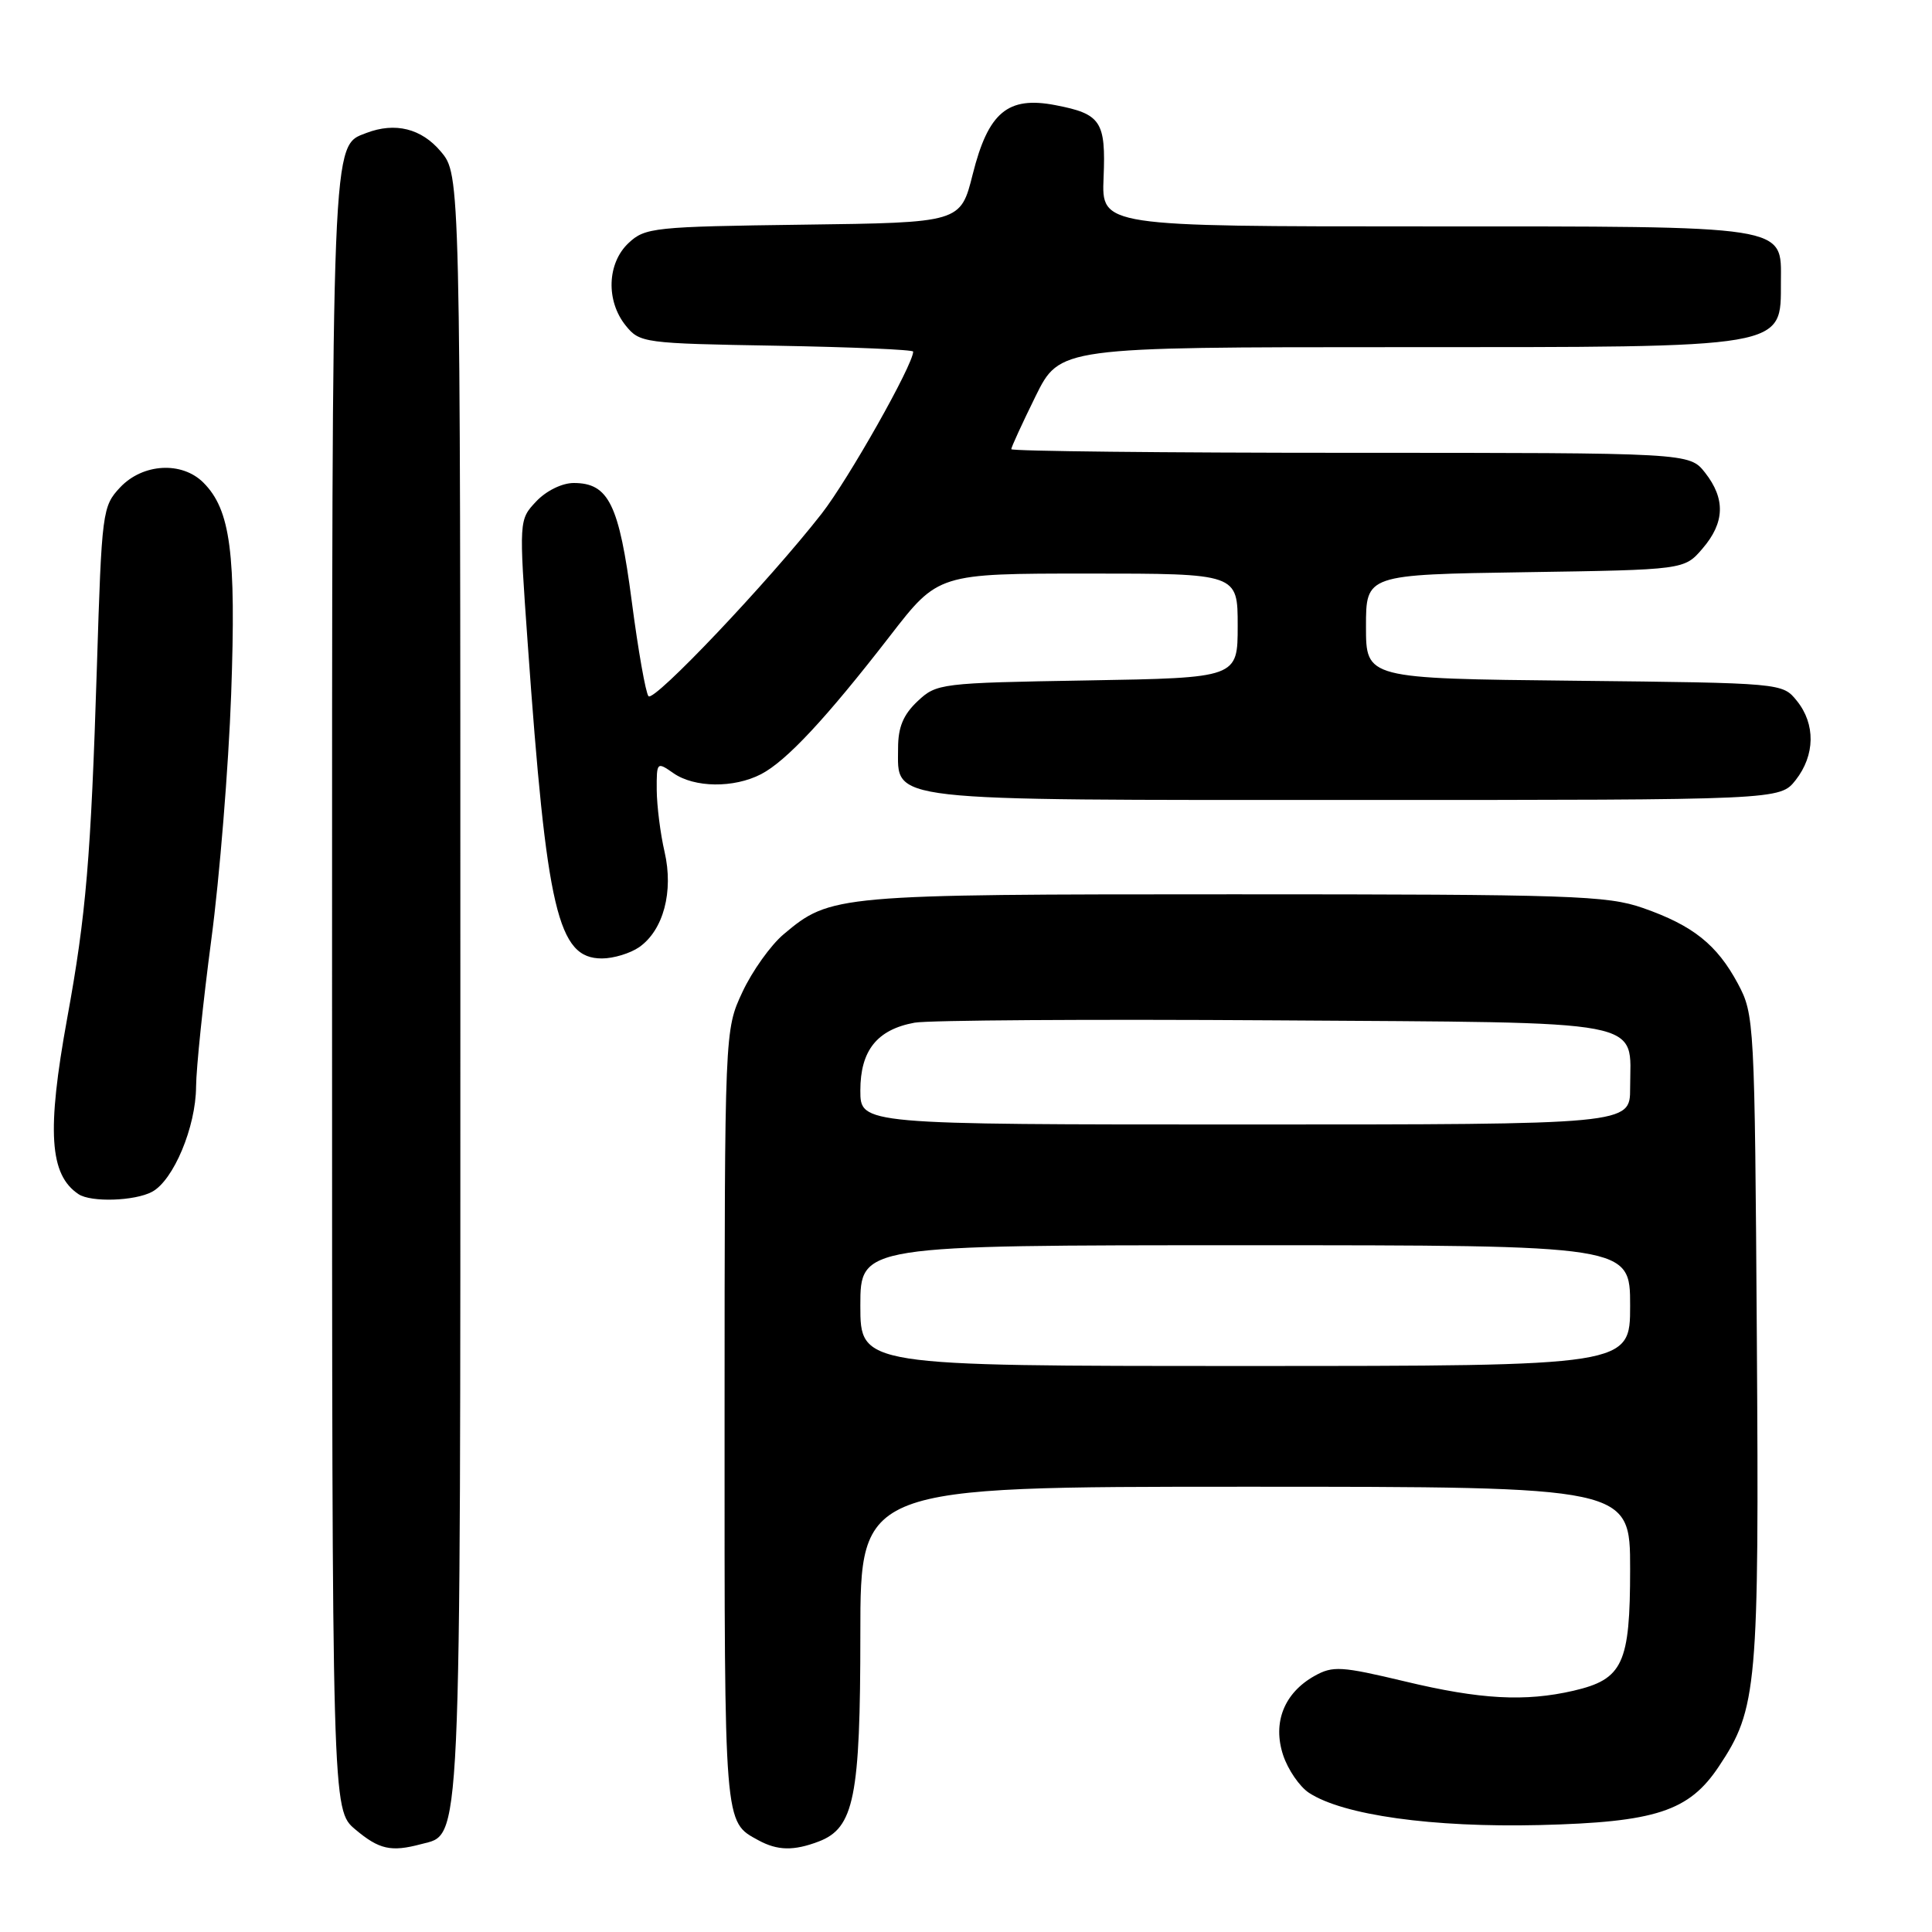 <?xml version="1.0" encoding="UTF-8" standalone="no"?>
<!DOCTYPE svg PUBLIC "-//W3C//DTD SVG 1.1//EN" "http://www.w3.org/Graphics/SVG/1.1/DTD/svg11.dtd" >
<svg xmlns="http://www.w3.org/2000/svg" xmlns:xlink="http://www.w3.org/1999/xlink" version="1.1" viewBox="0 0 256 256">
 <g >
 <path fill="currentColor"
d=" M 55.79 244.36 C 61.18 242.92 61.00 246.86 61.00 130.63 C 61.00 23.15 61.00 23.15 58.41 20.08 C 55.84 17.02 52.36 16.16 48.54 17.62 C 43.91 19.40 44.00 17.06 44.00 131.86 C 44.00 239.82 44.00 239.82 47.08 242.41 C 50.24 245.07 51.82 245.42 55.79 244.36 Z  M 108.48 244.01 C 113.18 242.22 114.00 238.13 114.00 216.53 C 114.00 197.00 114.00 197.00 165.00 197.00 C 216.00 197.00 216.00 197.00 216.00 207.89 C 216.00 220.47 215.05 222.51 208.50 224.03 C 202.09 225.51 196.14 225.19 186.18 222.80 C 177.71 220.78 176.61 220.71 174.18 222.07 C 170.15 224.33 168.60 228.25 170.02 232.56 C 170.66 234.49 172.20 236.74 173.45 237.56 C 177.97 240.52 189.81 242.17 204.00 241.83 C 219.40 241.45 223.80 240.01 227.76 234.06 C 232.85 226.43 233.10 223.57 232.79 177.35 C 232.51 135.26 232.46 134.43 230.28 130.34 C 227.50 125.16 224.33 122.63 217.69 120.31 C 212.95 118.66 208.22 118.50 163.50 118.50 C 110.73 118.50 110.05 118.56 103.83 123.80 C 102.12 125.24 99.66 128.69 98.37 131.46 C 96.02 136.50 96.02 136.50 96.01 188.06 C 96.00 242.32 95.92 241.34 100.50 243.85 C 103.02 245.22 105.17 245.27 108.48 244.01 Z  M 20.15 157.92 C 22.99 156.40 25.95 149.33 25.98 144.00 C 26.00 141.53 26.91 132.75 28.00 124.50 C 29.10 116.25 30.28 101.62 30.63 92.00 C 31.30 73.29 30.55 67.55 26.95 63.95 C 24.10 61.10 18.92 61.40 15.92 64.58 C 13.57 67.09 13.48 67.74 12.84 88.33 C 12.04 113.72 11.41 121.22 8.90 134.94 C 6.18 149.89 6.55 155.66 10.40 158.23 C 12.05 159.34 17.86 159.15 20.15 157.92 Z  M 84.70 125.50 C 87.91 123.25 89.27 118.13 88.06 112.88 C 87.50 110.47 87.04 106.79 87.02 104.69 C 87.00 100.96 87.04 100.92 89.22 102.44 C 92.00 104.39 97.24 104.45 100.85 102.58 C 104.20 100.84 109.47 95.19 117.94 84.25 C 124.32 76.00 124.32 76.00 144.16 76.00 C 164.00 76.00 164.00 76.00 164.00 82.91 C 164.00 89.82 164.00 89.82 144.08 90.16 C 124.59 90.49 124.10 90.55 121.58 92.92 C 119.69 94.70 119.00 96.36 119.00 99.12 C 119.00 106.28 116.55 106.00 179.65 106.00 C 235.85 106.00 235.85 106.00 237.93 103.37 C 240.52 100.07 240.58 95.94 238.09 92.86 C 236.18 90.50 236.18 90.50 208.59 90.20 C 181.00 89.91 181.00 89.91 181.00 83.03 C 181.00 76.14 181.00 76.14 202.09 75.82 C 223.18 75.50 223.18 75.50 225.59 72.69 C 228.55 69.25 228.65 66.10 225.93 62.63 C 223.85 60.00 223.85 60.00 178.93 60.00 C 154.22 60.00 134.00 59.78 134.00 59.52 C 134.00 59.25 135.45 56.10 137.21 52.52 C 140.43 46.00 140.43 46.00 185.28 46.00 C 237.25 46.00 235.95 46.22 235.98 37.31 C 236.01 29.79 237.38 30.00 188.76 30.00 C 145.96 30.00 145.96 30.00 146.23 23.55 C 146.54 16.08 145.89 15.09 139.83 13.93 C 133.53 12.72 130.95 14.88 128.89 23.09 C 127.28 29.50 127.28 29.50 106.43 29.77 C 86.66 30.03 85.47 30.15 83.29 32.20 C 80.44 34.87 80.27 39.87 82.91 43.14 C 84.77 45.44 85.28 45.51 102.91 45.81 C 112.86 45.99 121.00 46.33 121.00 46.59 C 121.00 48.33 112.42 63.52 108.86 68.08 C 101.83 77.07 86.66 93.07 85.93 92.25 C 85.56 91.84 84.56 86.18 83.71 79.67 C 82.03 66.81 80.65 64.00 76.02 64.00 C 74.48 64.00 72.38 65.03 71.05 66.44 C 68.76 68.88 68.76 68.88 69.92 85.19 C 72.44 120.74 73.91 127.00 79.76 127.00 C 81.30 127.00 83.52 126.32 84.70 125.50 Z  M 114.00 173.00 C 114.00 165.00 114.00 165.00 165.00 165.00 C 216.00 165.00 216.00 165.00 216.00 173.00 C 216.00 181.00 216.00 181.00 165.00 181.00 C 114.00 181.00 114.00 181.00 114.00 173.00 Z  M 114.00 144.50 C 114.00 139.19 116.22 136.42 121.19 135.51 C 123.01 135.18 144.45 135.04 168.83 135.20 C 219.25 135.54 216.00 134.92 216.00 144.19 C 216.00 149.00 216.00 149.00 165.00 149.00 C 114.00 149.00 114.00 149.00 114.00 144.50 Z "/>
</g>
</svg>